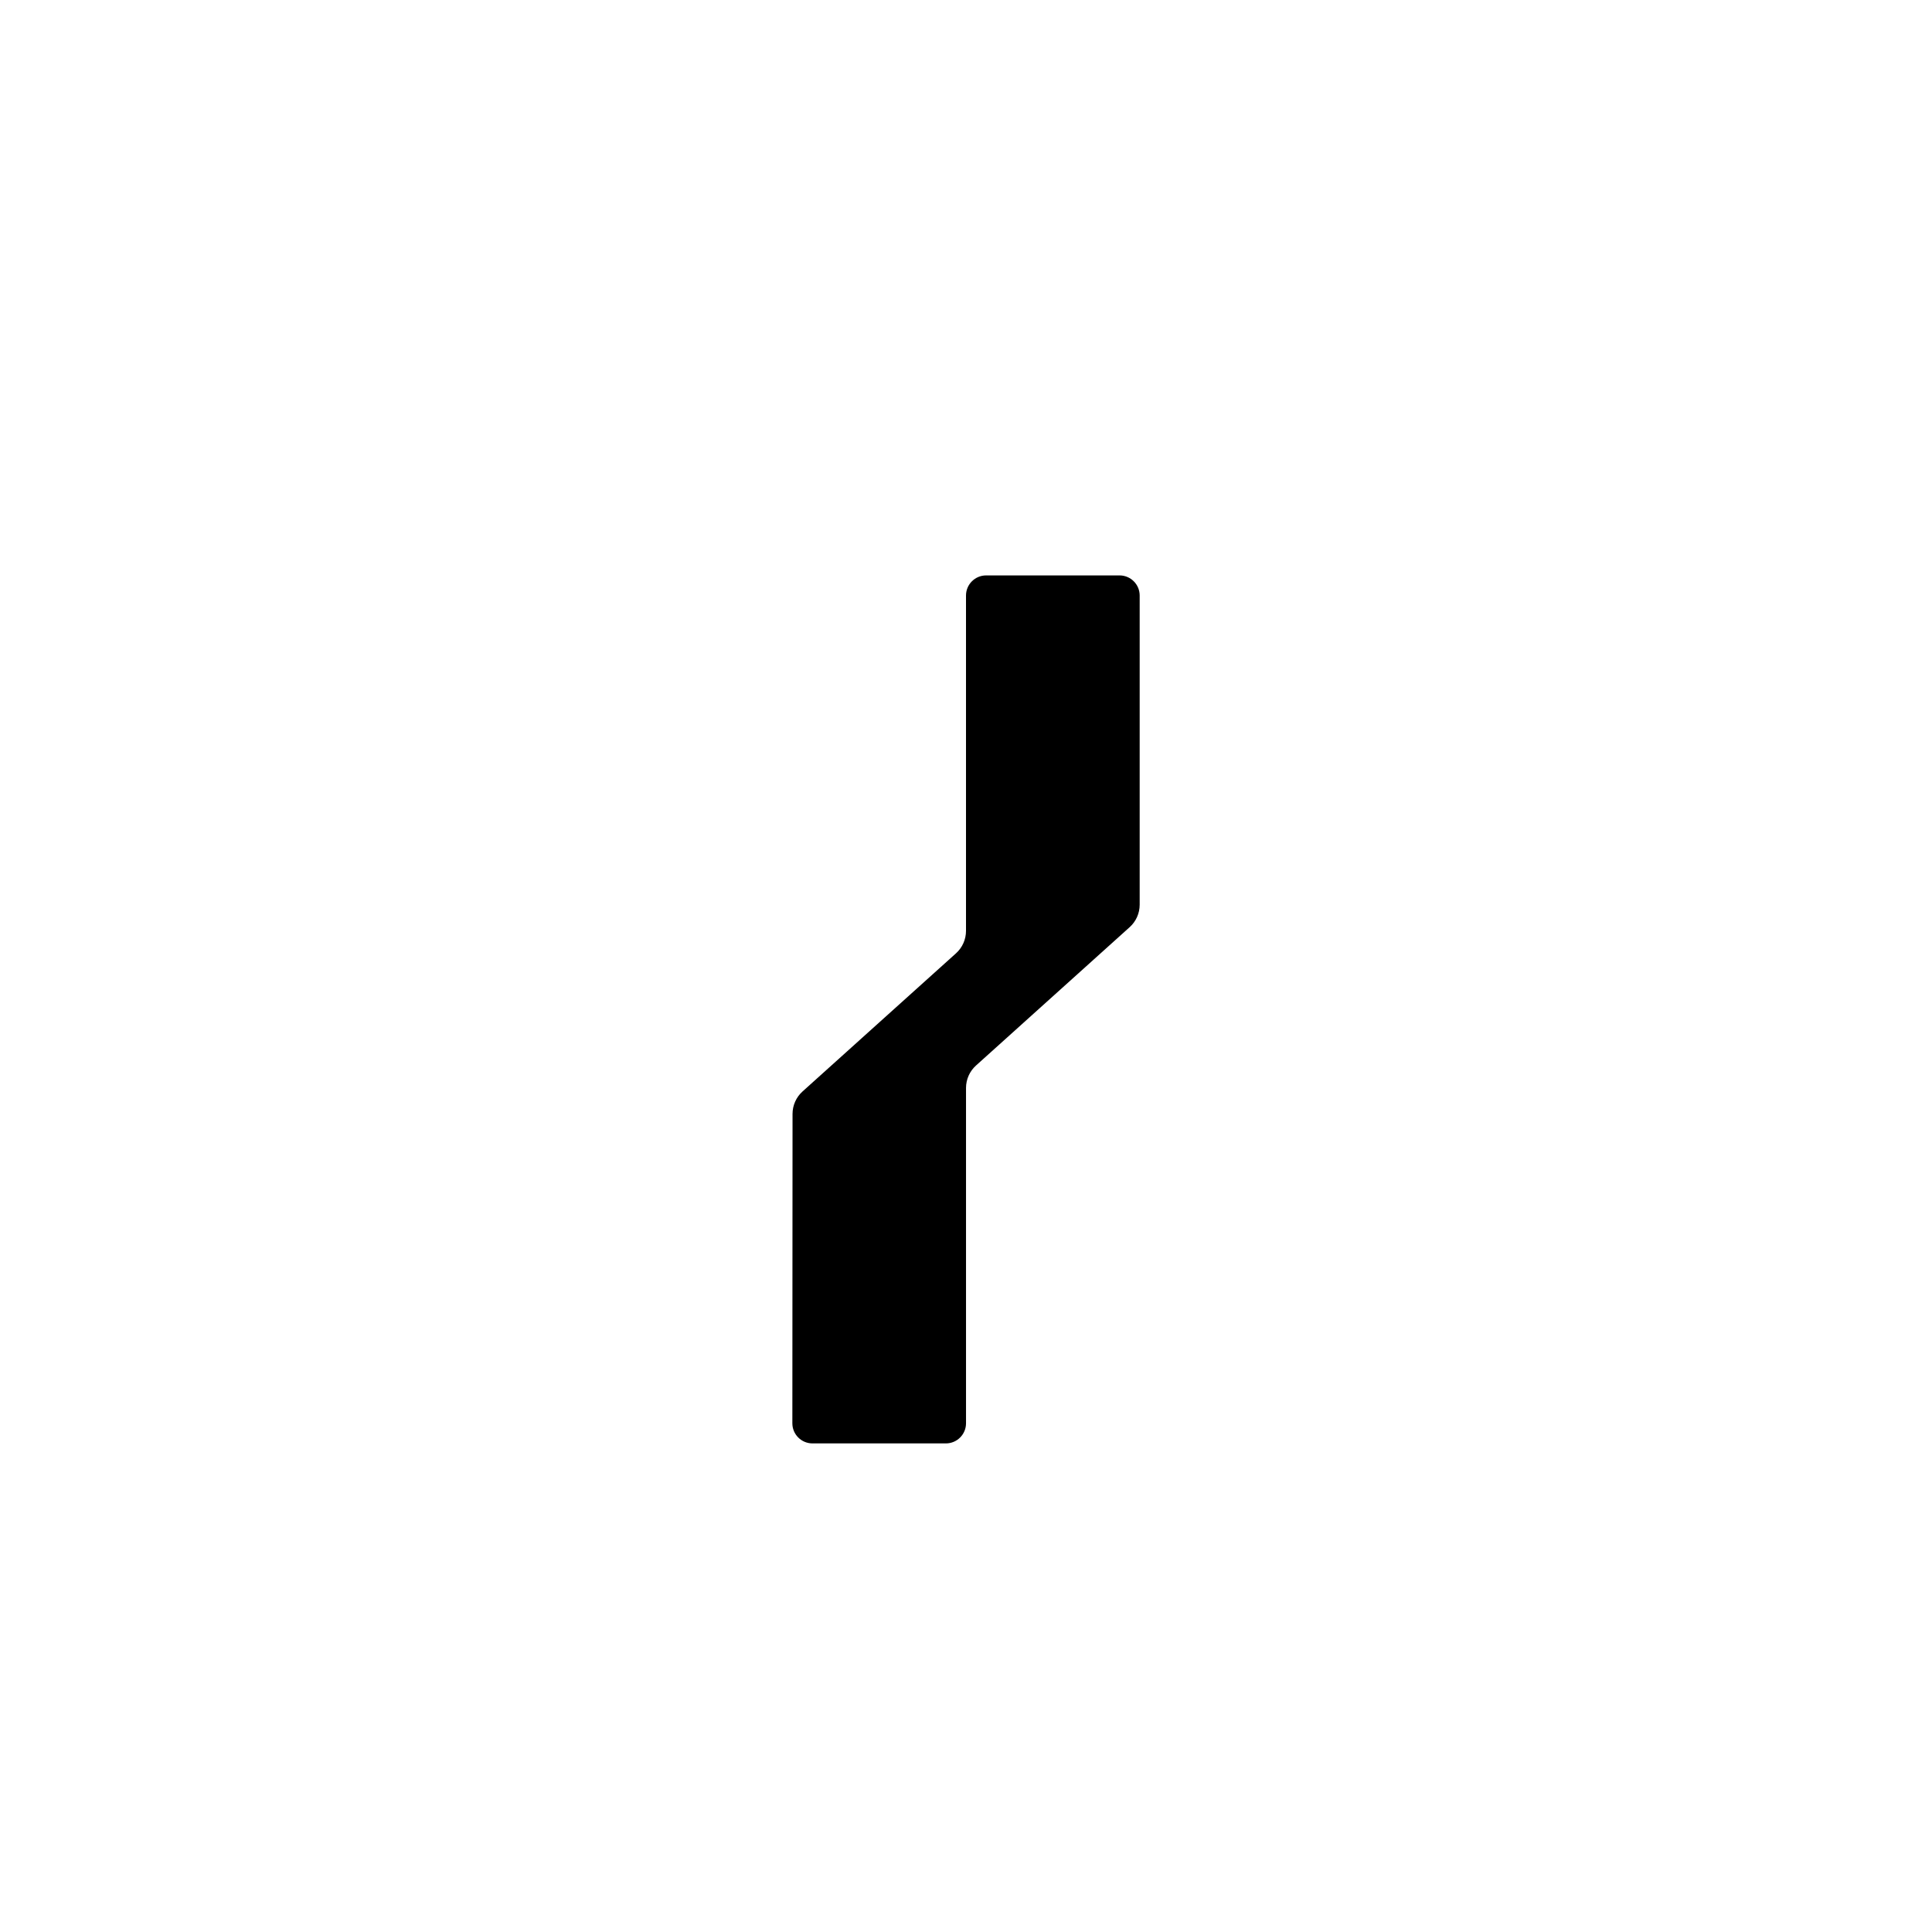 <?xml version="1.0" encoding="UTF-8"?>
<svg id="punctuation" xmlns="http://www.w3.org/2000/svg" width="96" height="96" viewBox="0 0 96 96">
  <path id="U_x2B_002F" d="M56.63,29.592v15.362c0,.425-.18.83-.496,1.115l-7.637,6.876c-.316.284-.496.69-.496,1.115v16.662c0,.552-.448,1-1,1h-6.629c-.553,0-1.001-.448-1-1.001l.009-15.372c0-.425.181-.83.496-1.114l7.627-6.866c.316-.284.496-.69.496-1.115v-16.662c0-.552.448-1,1-1h6.63c.552,0,1,.448,1,1Z"/>
</svg>